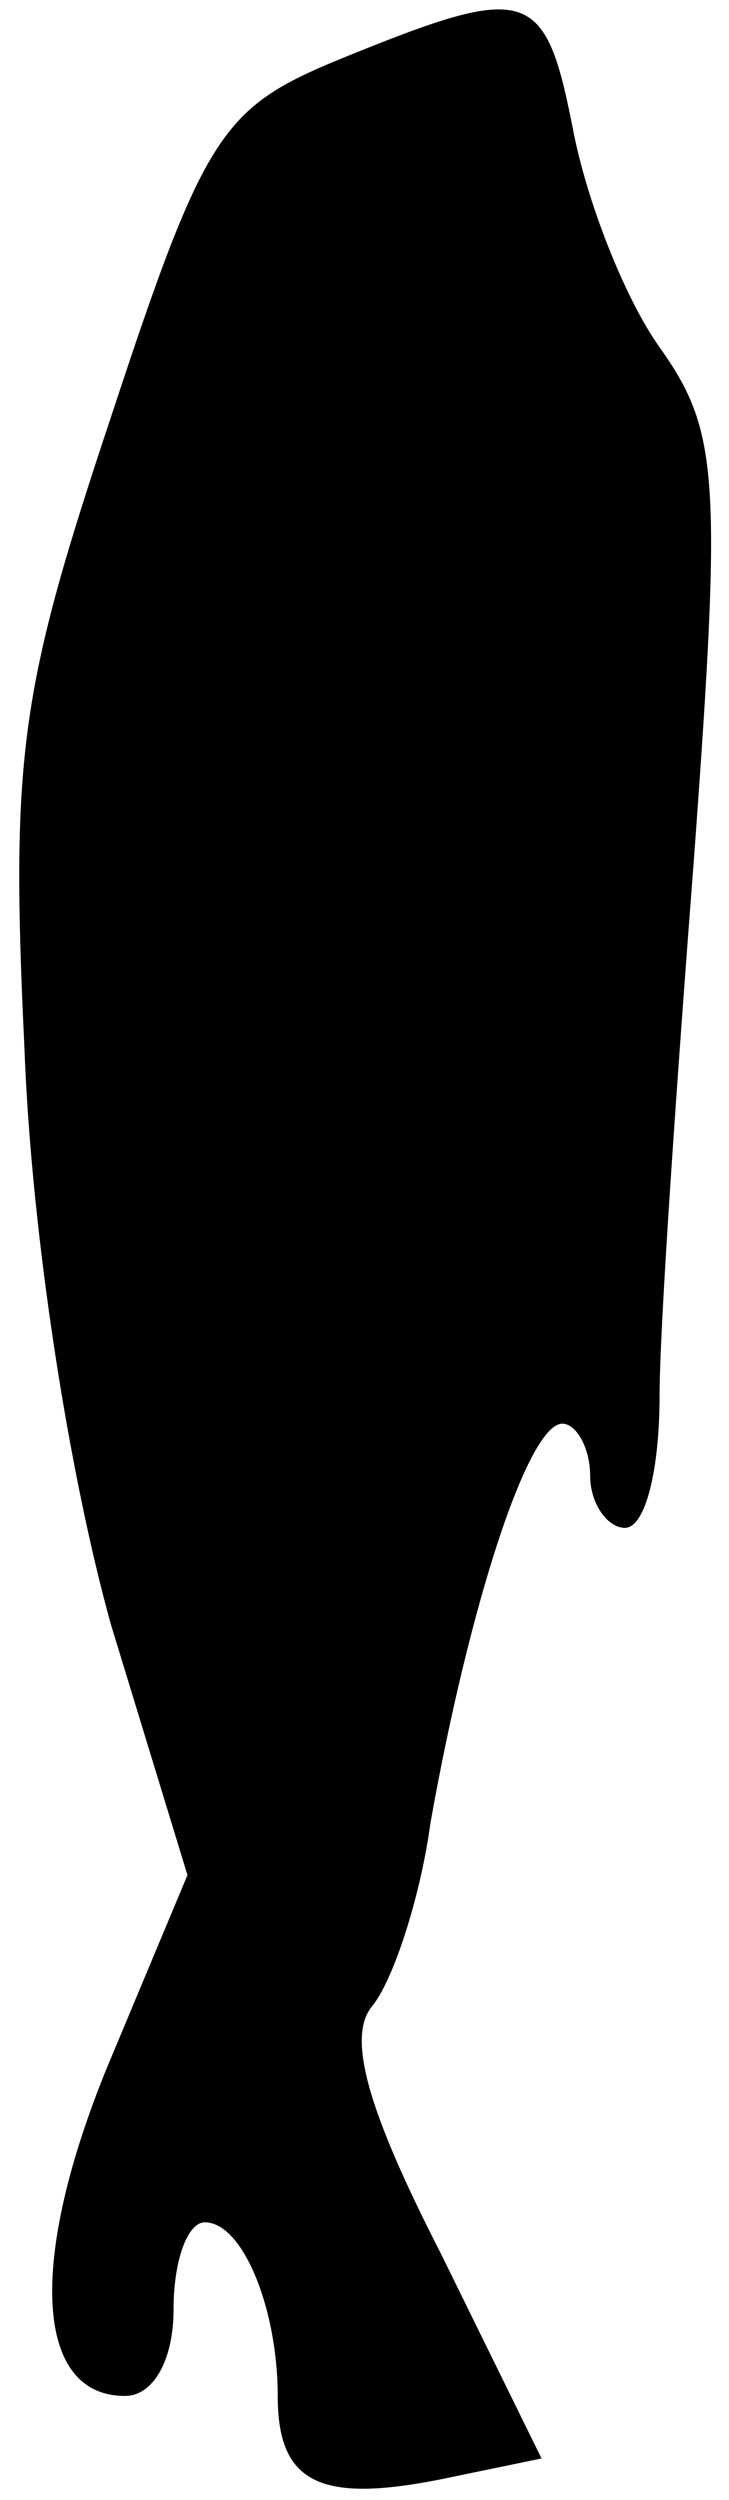 <?xml version="1.0" standalone="no"?>
<!DOCTYPE svg PUBLIC "-//W3C//DTD SVG 20010904//EN"
 "http://www.w3.org/TR/2001/REC-SVG-20010904/DTD/svg10.dtd">
<svg version="1.0" xmlns="http://www.w3.org/2000/svg"
 width="21pt" height="72pt" viewBox="0 0 21 72"
 preserveAspectRatio="xMidYMid meet">
<g transform="translate(0,72) scale(0.1,-0.1)"
fill="#000000" stroke="none">
<path fill="#000000" stroke="none" d="M98 703 c-34 -14 -39 -21 -66 -103 -26
-78 -29 -97 -25 -181 2 -55 13 -124 25 -167 l22 -72 -23 -55 c-23 -56 -21 -95
5 -95 8 0 14 10 14 25 0 14 4 25 9 25 11 0 21 -25 21 -50 0 -25 12 -31 47 -24
l29 6 -29 59 c-21 41 -27 62 -20 71 6 7 14 31 17 53 11 62 28 115 38 115 4 0
8 -7 8 -15 0 -8 5 -15 10 -15 6 0 10 17 10 38 0 20 5 91 10 156 8 109 7 122
-10 146 -10 14 -21 42 -25 63 -8 41 -13 42 -67 20z"/>
</g>
</svg>
